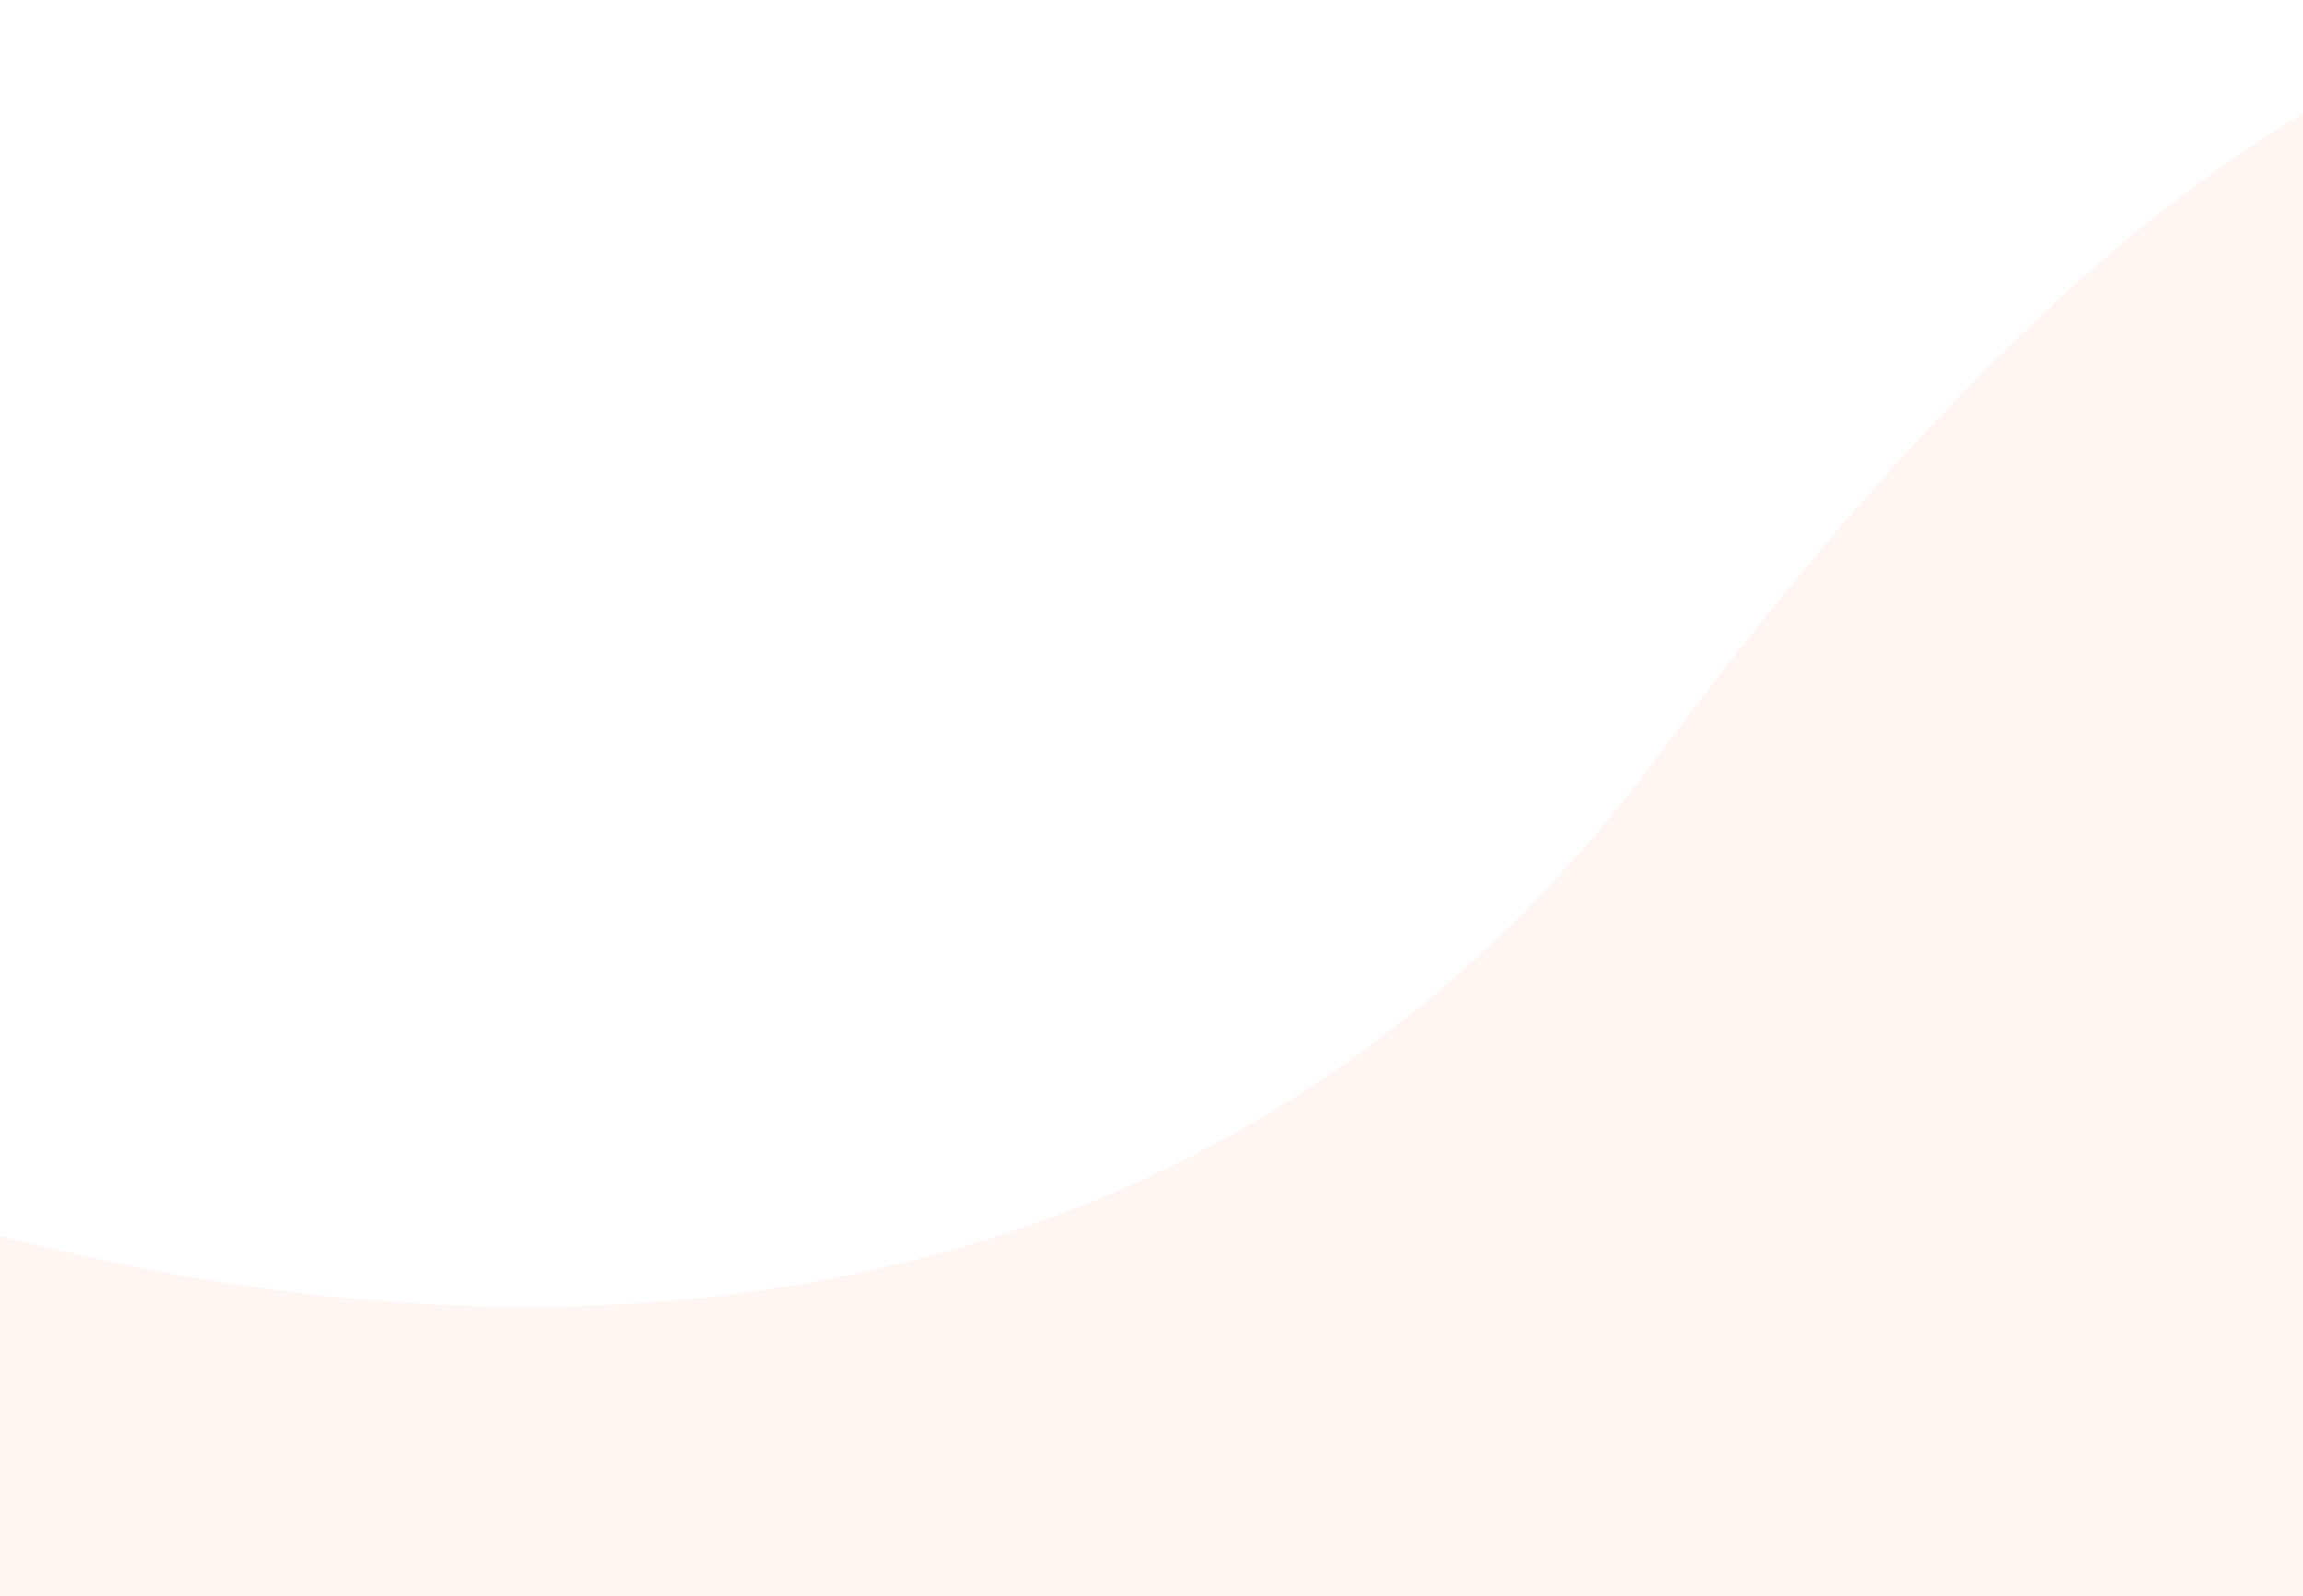 <svg width="163" height="113" viewBox="0 0 163 113" fill="none" xmlns="http://www.w3.org/2000/svg">
<path d="M117.371 53.491C171.244 -18.995 203.291 -3.795 222.609 19.532L212.169 124.616L-52.491 134.423L-61.953 57.856C-17.939 91.048 69.909 117.353 117.371 53.491Z" fill="#FF643D" fill-opacity="0.07"/>
</svg>
